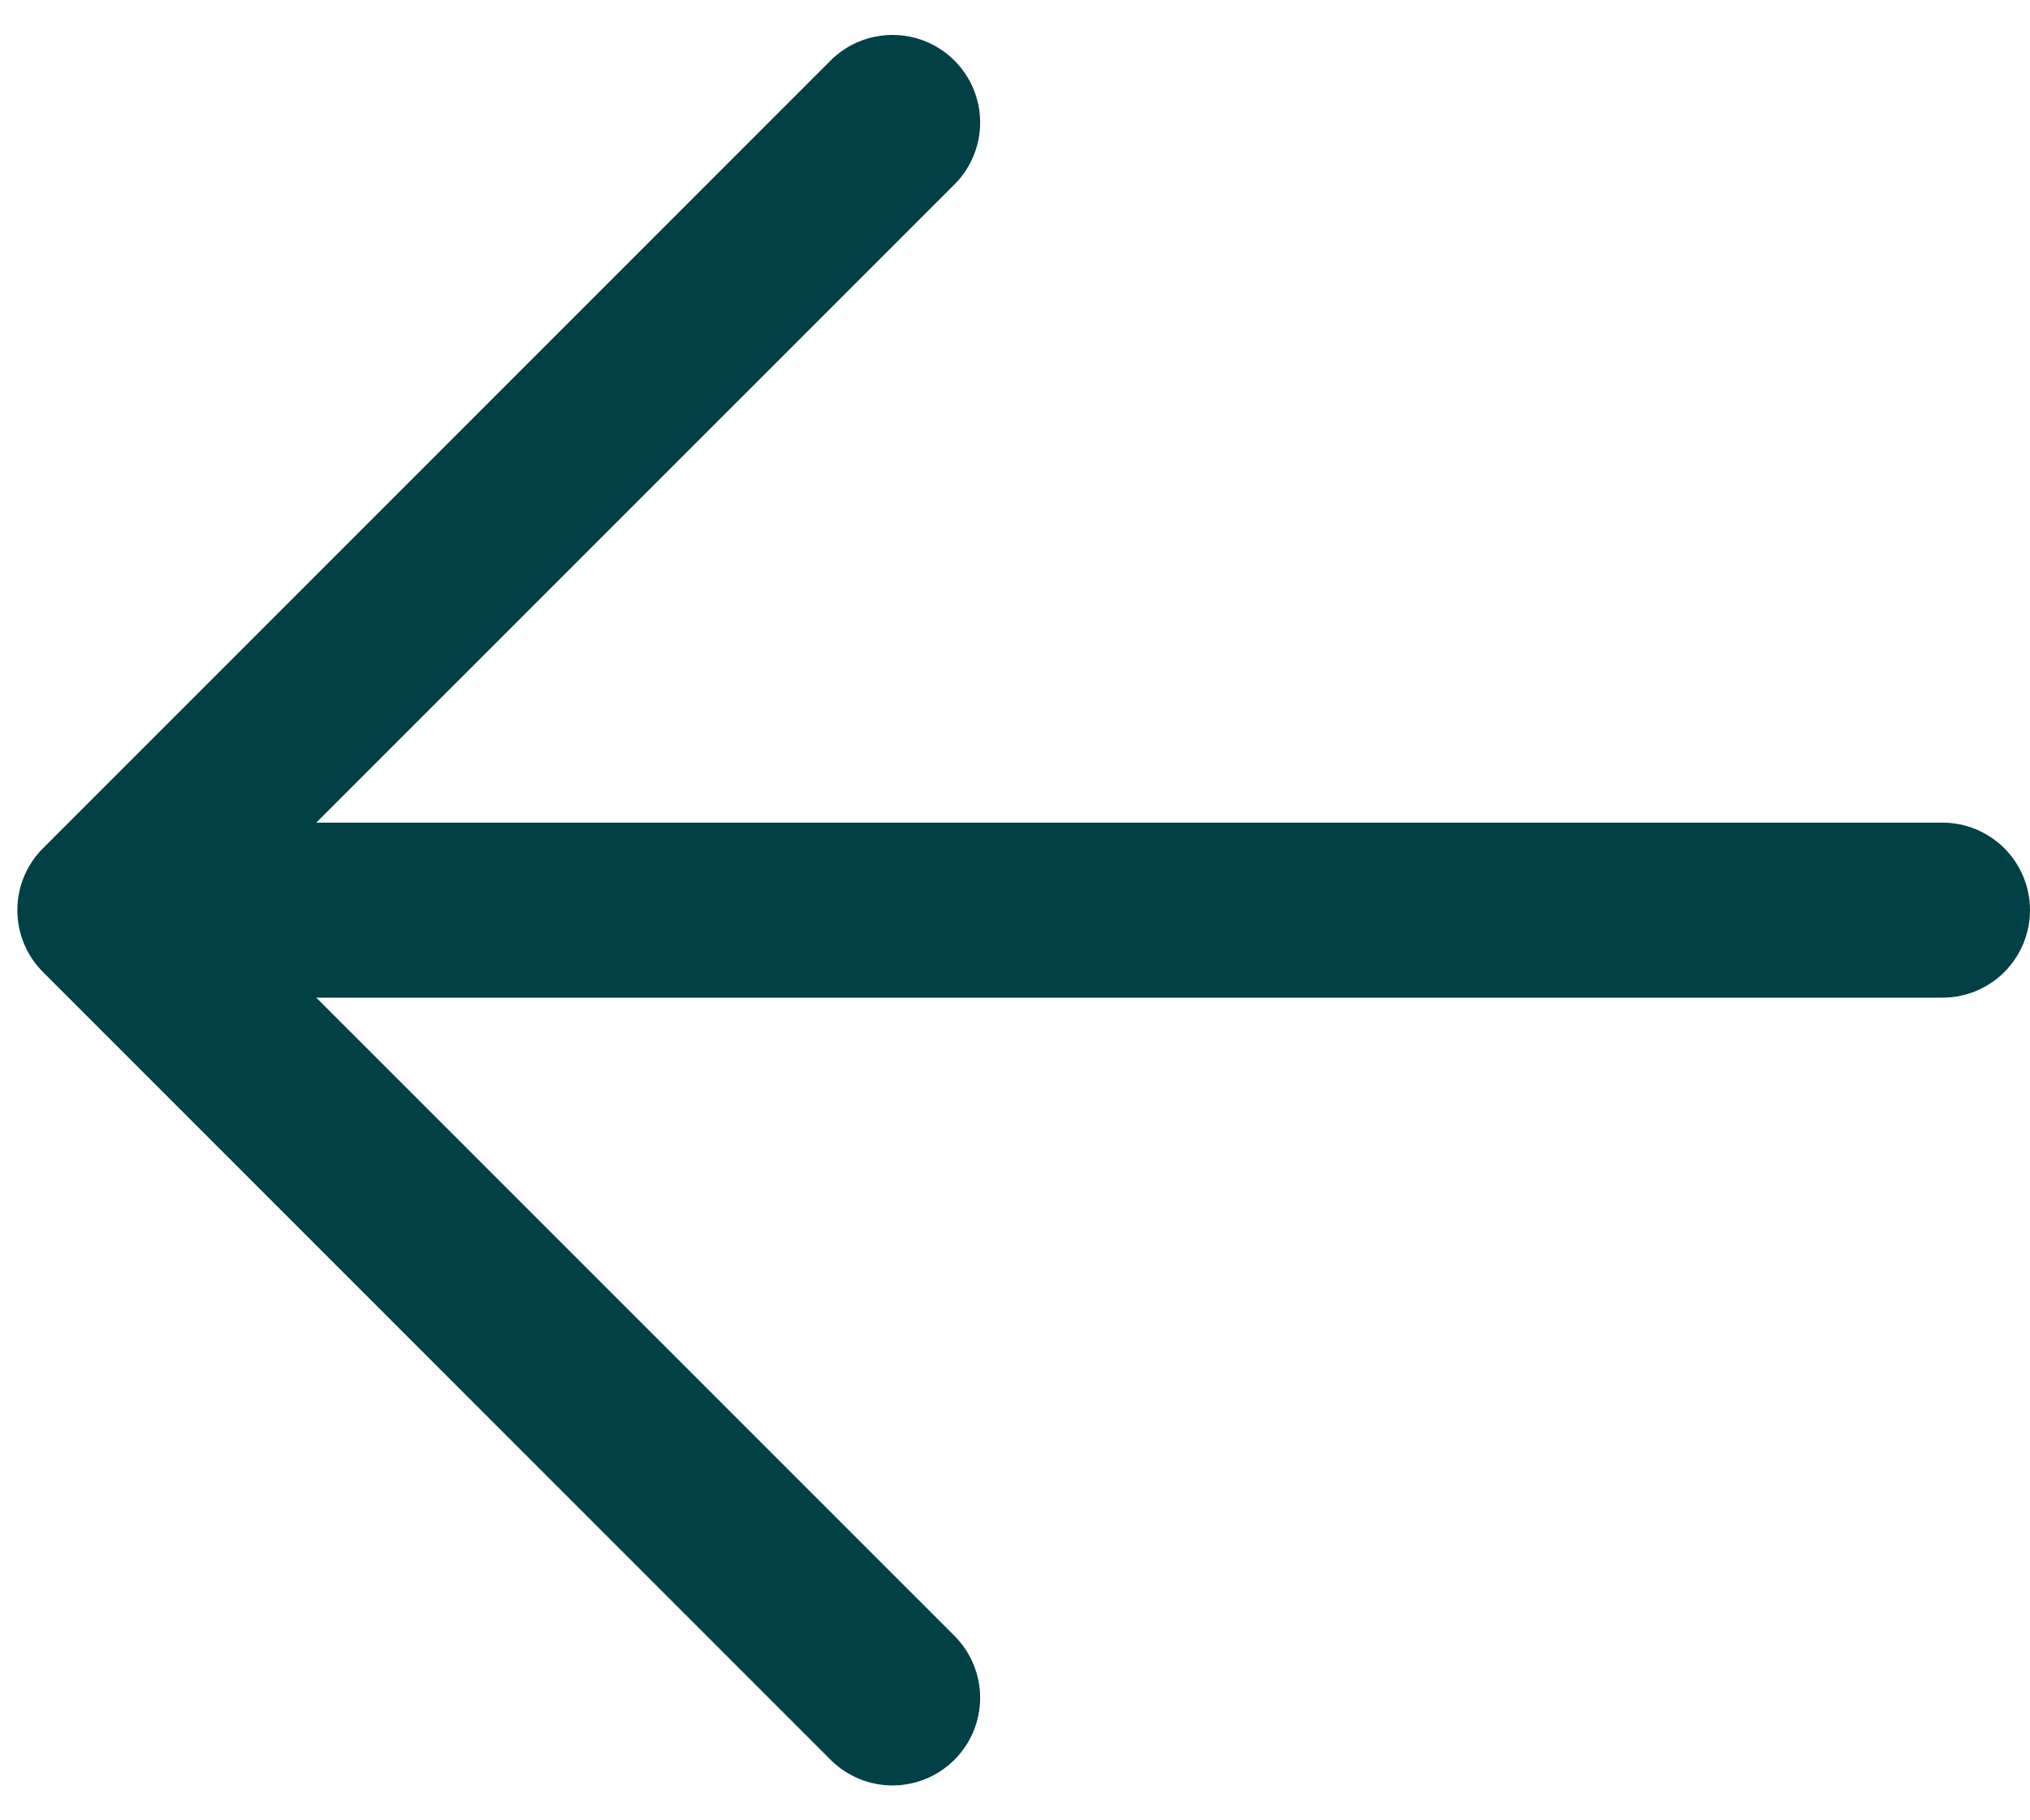 <svg width="29" height="26" viewBox="0 0 29 26" fill="none" xmlns="http://www.w3.org/2000/svg">
<path d="M2.75 11.75H27.75C28.081 11.75 28.399 11.882 28.634 12.116C28.868 12.351 29 12.668 29 13C29 13.332 28.868 13.649 28.634 13.884C28.399 14.118 28.081 14.25 27.75 14.25H2.75C2.418 14.25 2.101 14.118 1.866 13.884C1.632 13.649 1.5 13.332 1.5 13C1.5 12.668 1.632 12.351 1.866 12.116C2.101 11.882 2.418 11.75 2.75 11.75Z" fill="#004046"/>
<path d="M3.268 13L13.635 23.365C13.87 23.6 14.002 23.918 14.002 24.25C14.002 24.582 13.87 24.9 13.635 25.135C13.4 25.37 13.082 25.502 12.75 25.502C12.418 25.502 12.1 25.37 11.865 25.135L0.615 13.885C0.499 13.769 0.406 13.631 0.343 13.479C0.28 13.327 0.248 13.165 0.248 13C0.248 12.836 0.28 12.673 0.343 12.521C0.406 12.369 0.499 12.231 0.615 12.115L11.865 0.865C12.1 0.63 12.418 0.499 12.75 0.499C13.082 0.499 13.4 0.63 13.635 0.865C13.87 1.1 14.002 1.418 14.002 1.75C14.002 2.082 13.87 2.4 13.635 2.635L3.268 13Z" fill="#004046"/>
</svg>
